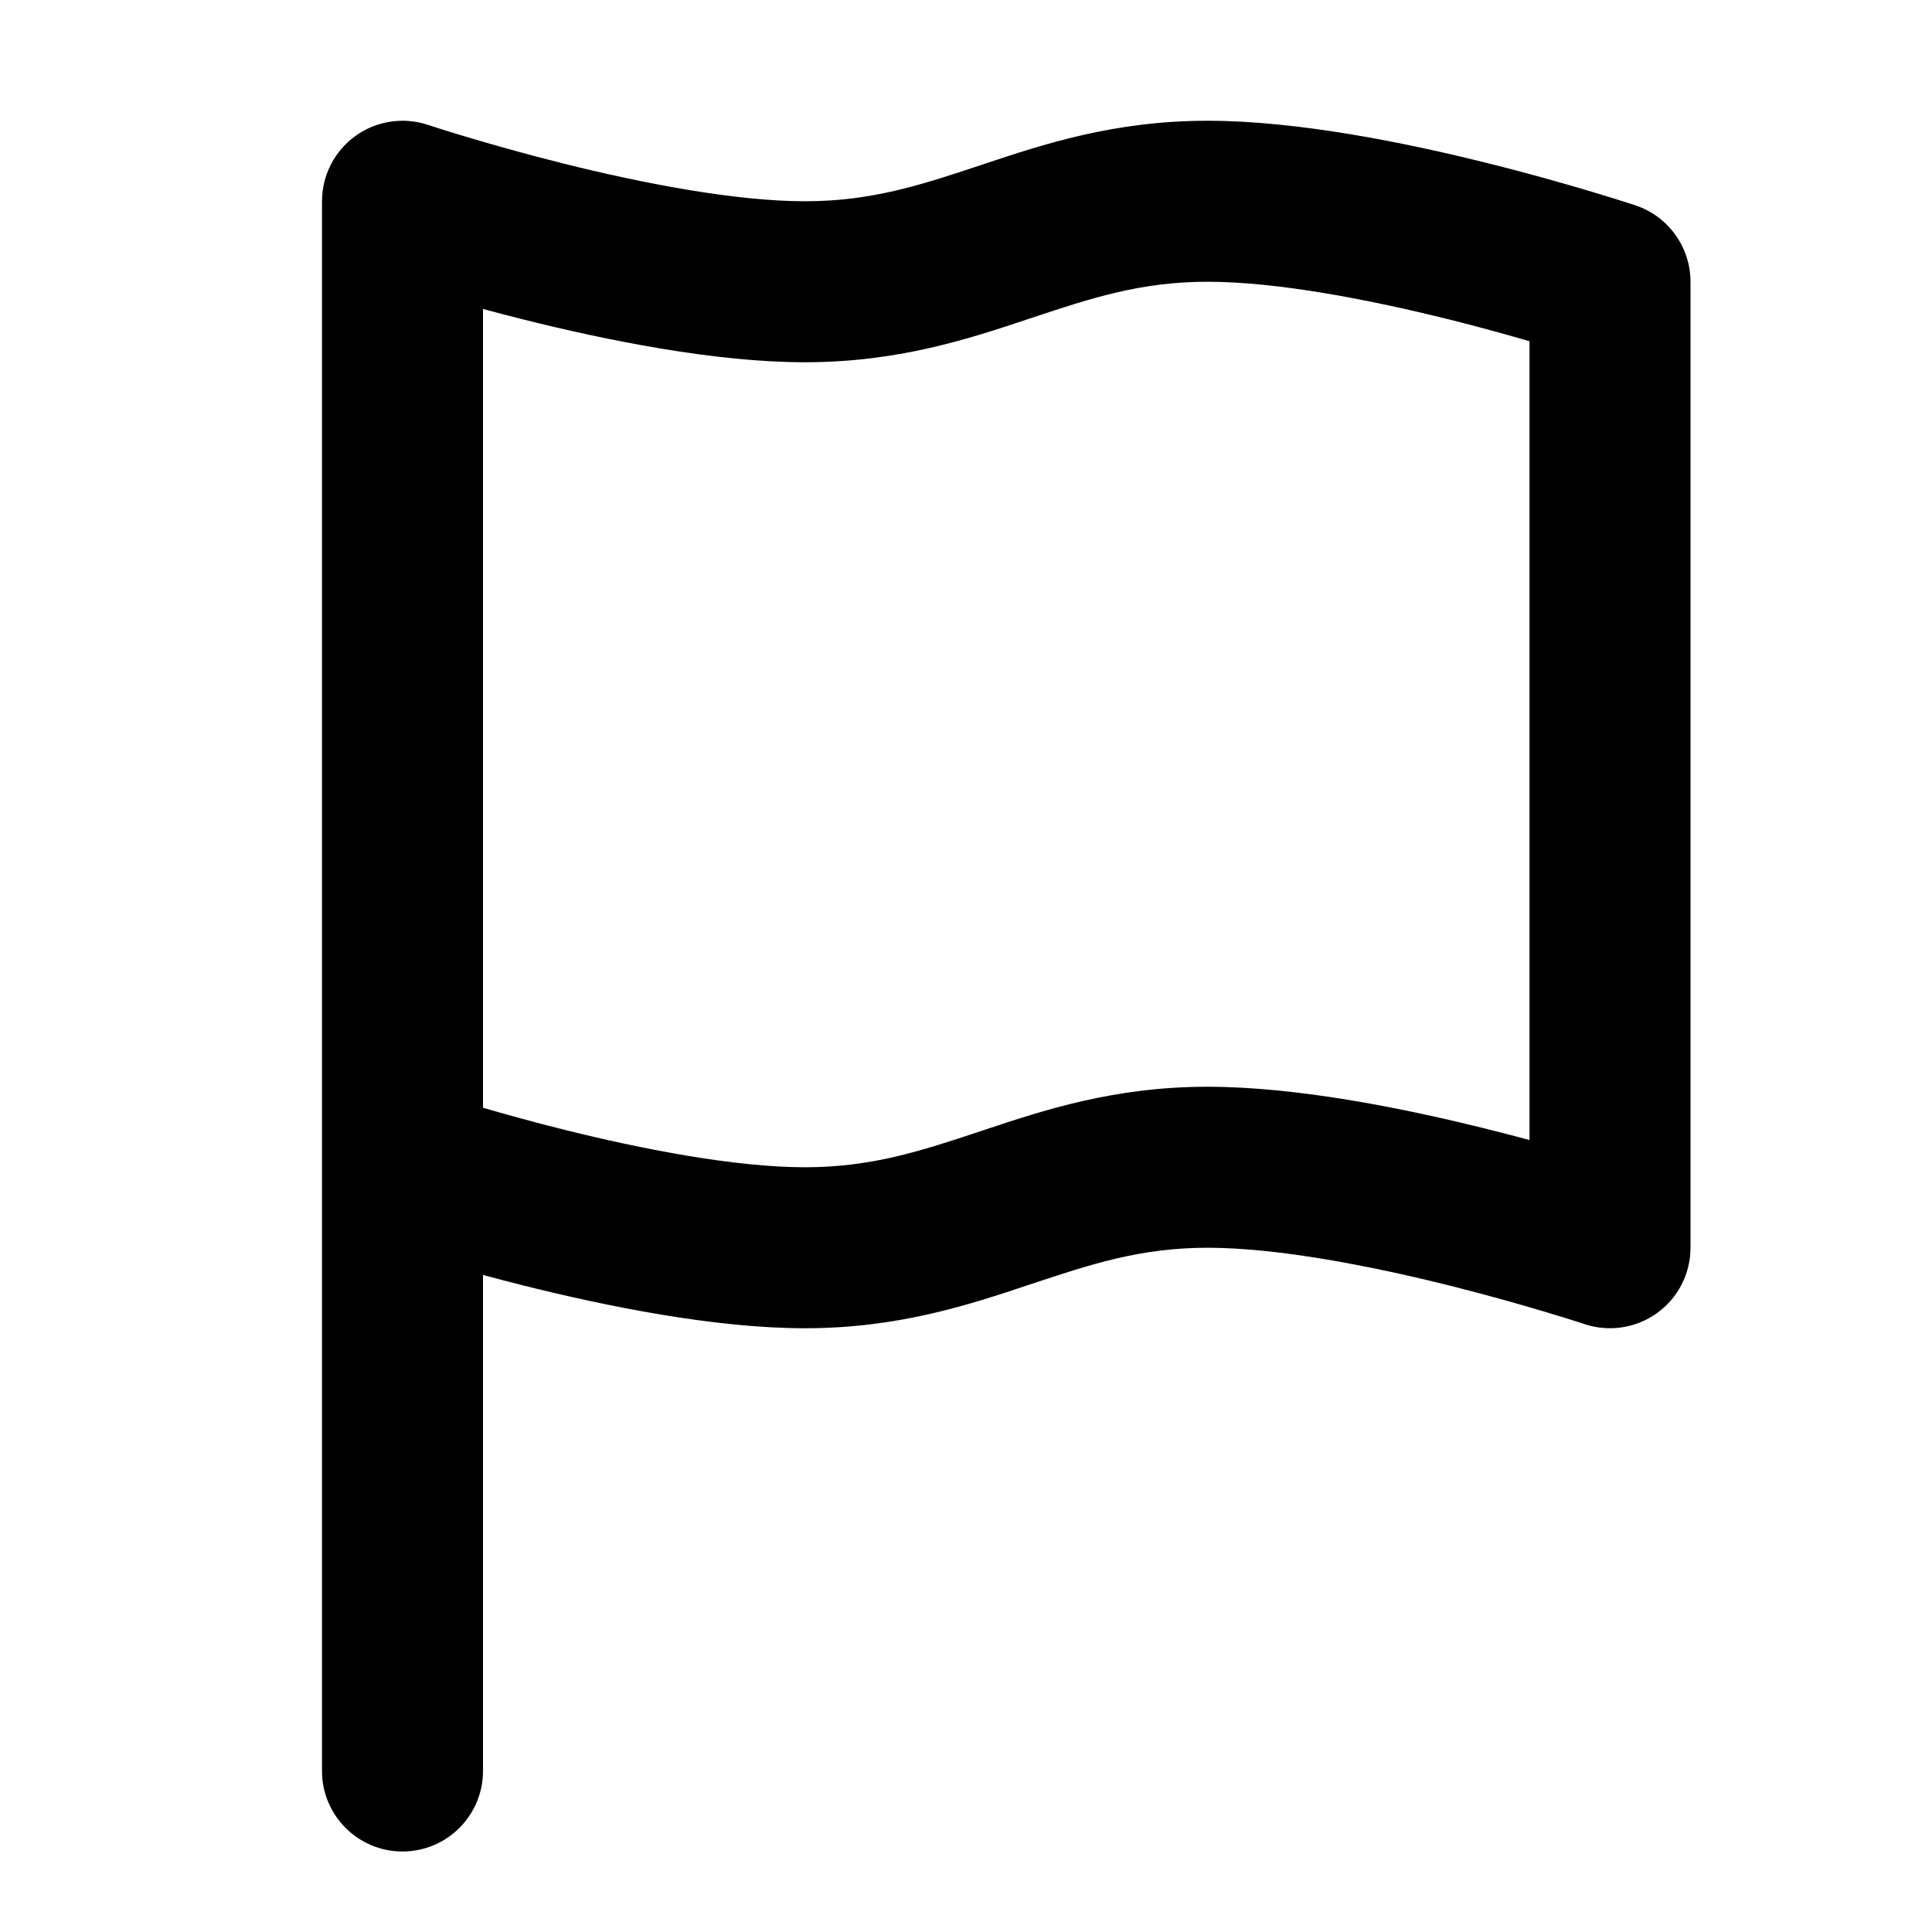 <svg width="24" height="24" viewBox="0 0 24 24" fill="none" xmlns="http://www.w3.org/2000/svg">
<path fill-rule="evenodd" clip-rule="evenodd" d="M5.316 1.551C5.316 1.551 5.316 1.551 5.316 1.551L5.322 1.553L5.344 1.56C5.364 1.567 5.395 1.577 5.436 1.59C5.517 1.616 5.637 1.653 5.787 1.698C6.089 1.789 6.511 1.909 6.993 2.03C7.978 2.276 9.129 2.5 10 2.5C10.822 2.5 11.434 2.301 12.184 2.051L12.214 2.041C12.958 1.793 13.837 1.5 15 1.5C16.129 1.5 17.478 1.776 18.492 2.03C19.011 2.159 19.464 2.289 19.787 2.386C19.949 2.435 20.08 2.475 20.17 2.504C20.216 2.519 20.251 2.53 20.276 2.538L20.305 2.547L20.312 2.55L20.316 2.551C20.316 2.551 20.316 2.551 20 3.5L20.316 2.551C20.724 2.687 21 3.07 21 3.5V15.5C21 15.821 20.846 16.123 20.585 16.311C20.324 16.499 19.989 16.55 19.684 16.449L19.678 16.447L19.656 16.439C19.636 16.433 19.605 16.423 19.564 16.41C19.483 16.384 19.363 16.347 19.213 16.302C18.911 16.211 18.489 16.091 18.008 15.97C17.022 15.724 15.871 15.5 15 15.5C14.178 15.5 13.566 15.699 12.816 15.949L12.786 15.959C12.042 16.207 11.163 16.5 10 16.5C8.871 16.5 7.522 16.224 6.507 15.97C6.33 15.926 6.16 15.881 6 15.838V22C6 22.552 5.552 23 5 23C4.448 23 4 22.552 4 22V2.5C4 2.179 4.155 1.877 4.415 1.689C4.676 1.501 5.011 1.45 5.316 1.551ZM6 13.761C6.275 13.841 6.615 13.936 6.993 14.03C7.978 14.276 9.129 14.5 10 14.5C10.822 14.5 11.434 14.301 12.184 14.051L12.214 14.041C12.958 13.793 13.837 13.5 15 13.5C16.129 13.5 17.478 13.776 18.492 14.03C18.67 14.074 18.84 14.119 19 14.162V4.239C18.725 4.159 18.385 4.064 18.008 3.97C17.022 3.724 15.871 3.5 15 3.5C14.178 3.5 13.566 3.699 12.816 3.949L12.786 3.959C12.042 4.207 11.163 4.5 10 4.5C8.871 4.5 7.522 4.224 6.507 3.97C6.33 3.926 6.16 3.881 6 3.838V13.761Z" fill="currentColor"/>
</svg>
